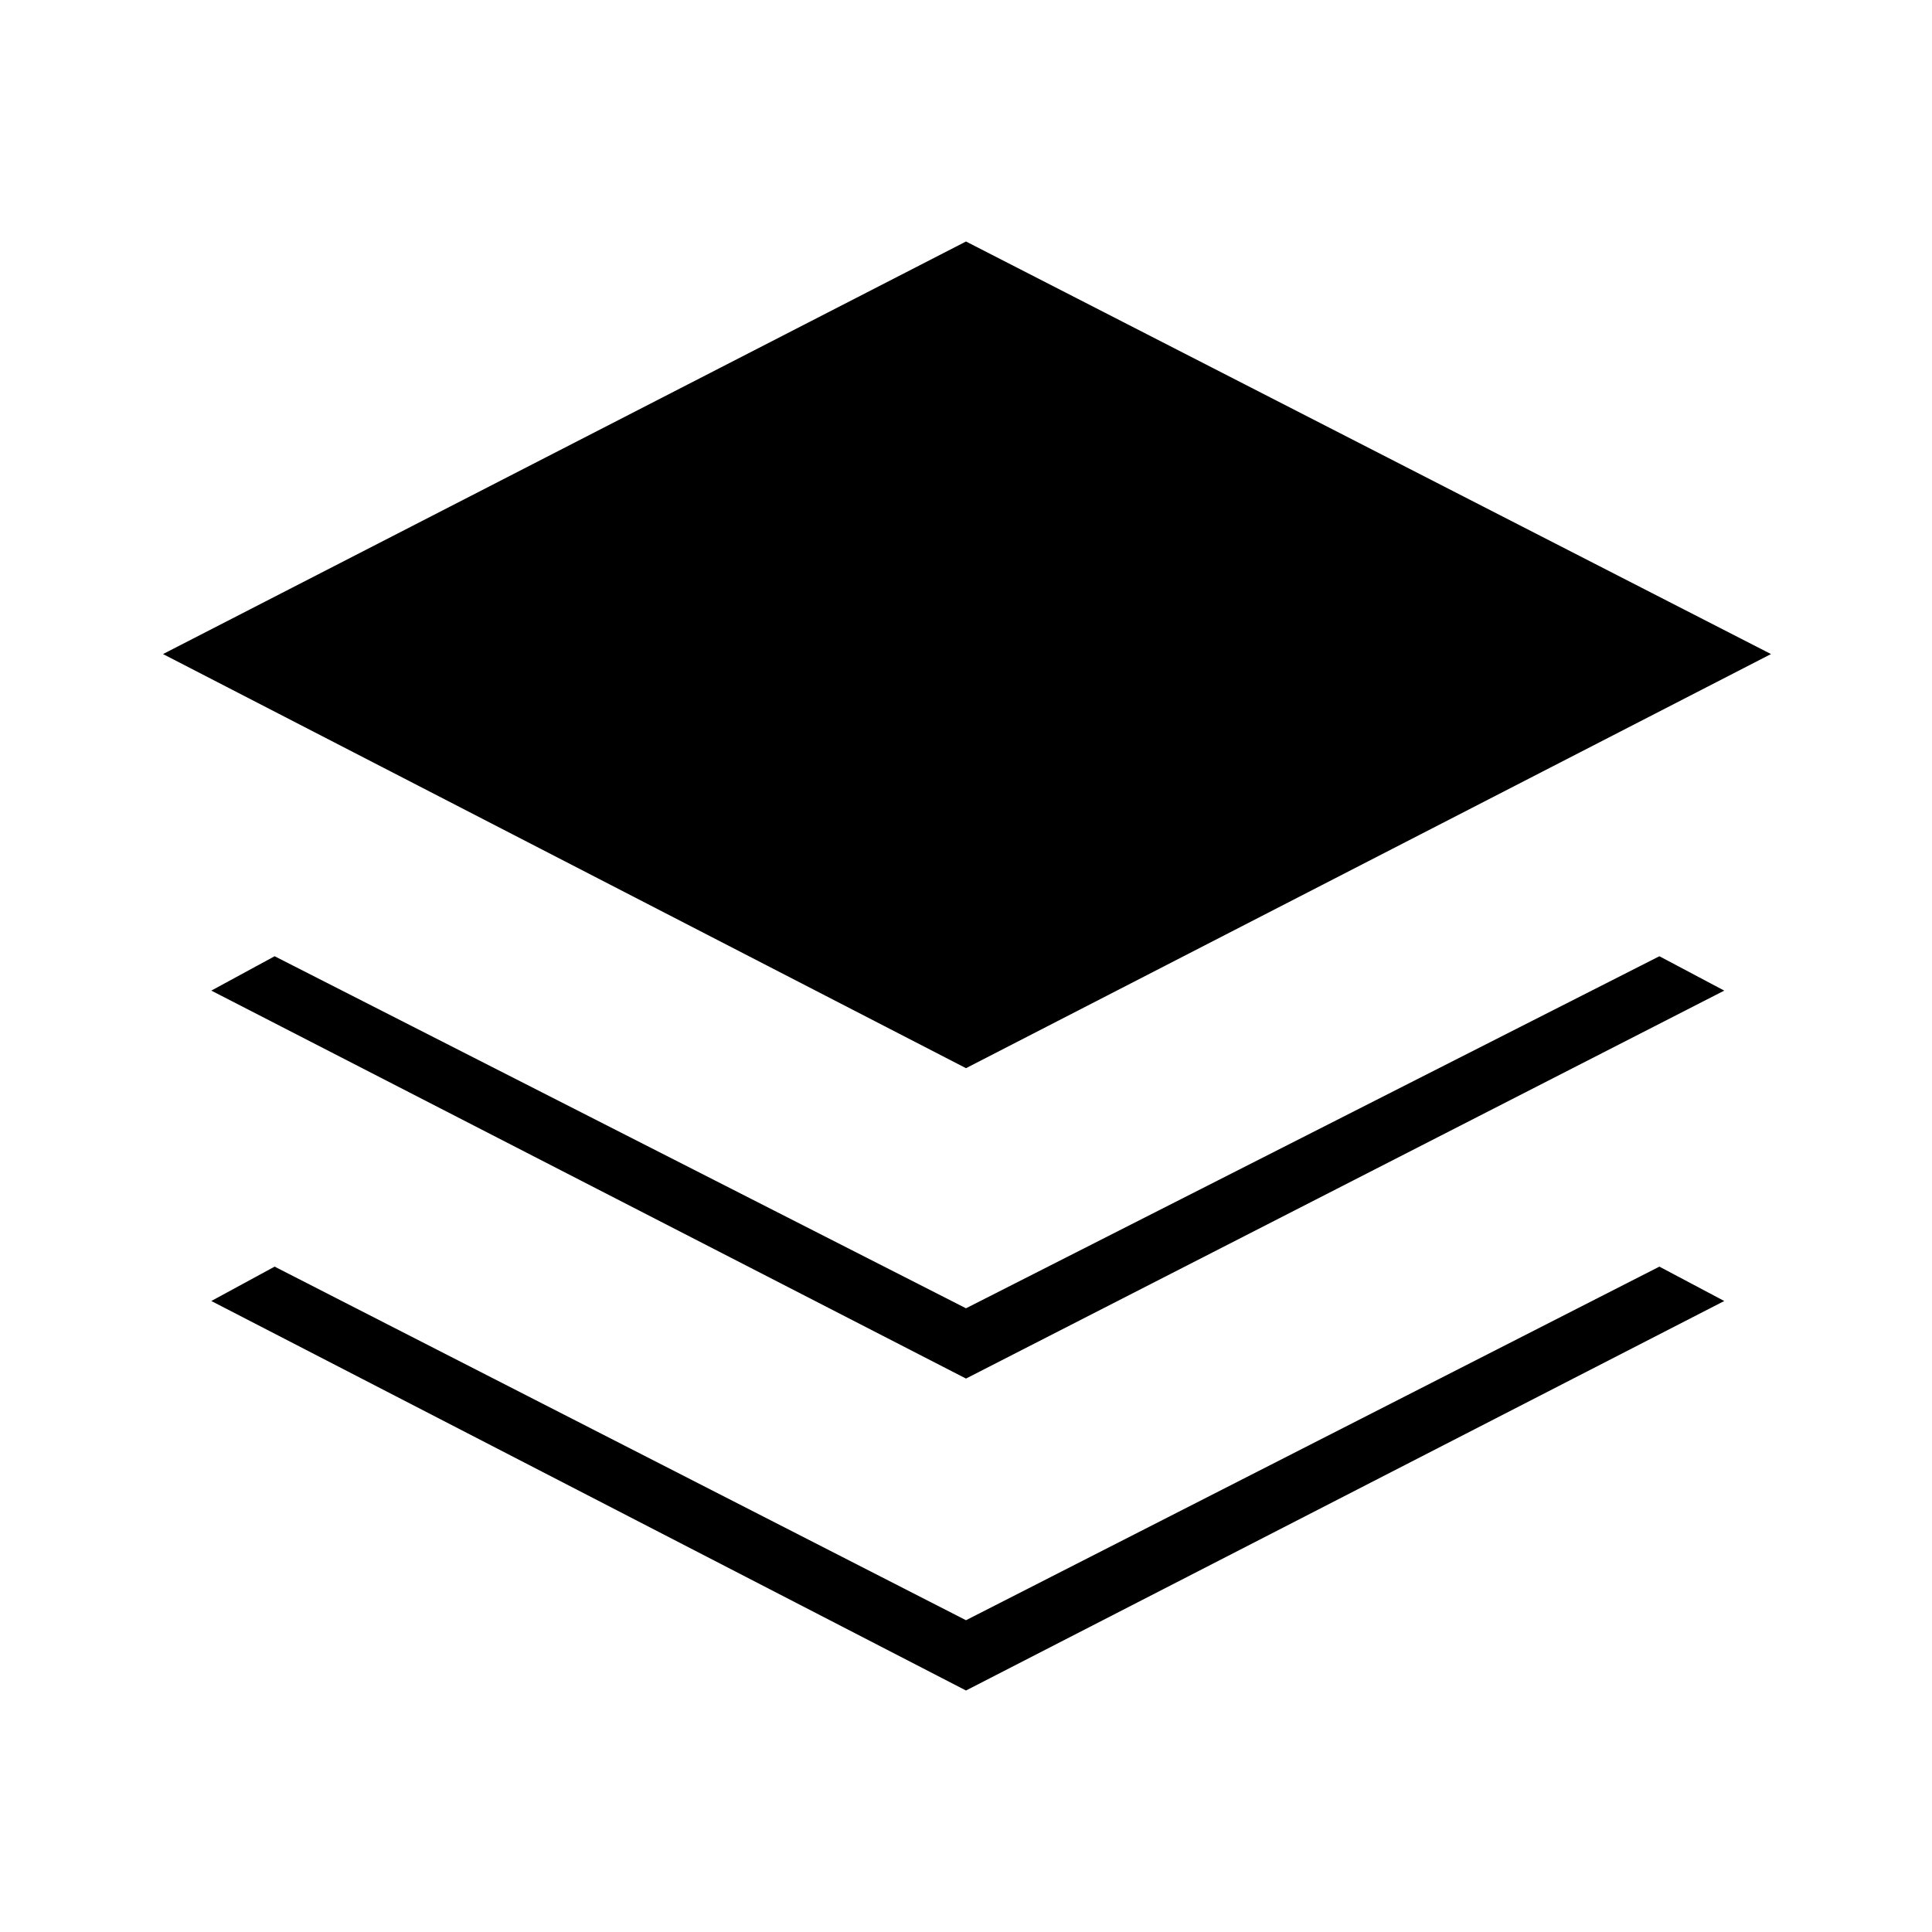 <svg xmlns="http://www.w3.org/2000/svg" width="48" height="48" viewBox="0 -960 960 960"><path d="M480-429.23 81-635l399-205 400 205-400 205.77ZM480-275 105-467.77l31.46-17.08L480-309.92l344.54-174.93 32.23 17.08L480-275Zm0 155L105-313.54l31.46-17.08L480-154.92l344.54-175.7 32.23 17.08L480-120Z"/></svg>
